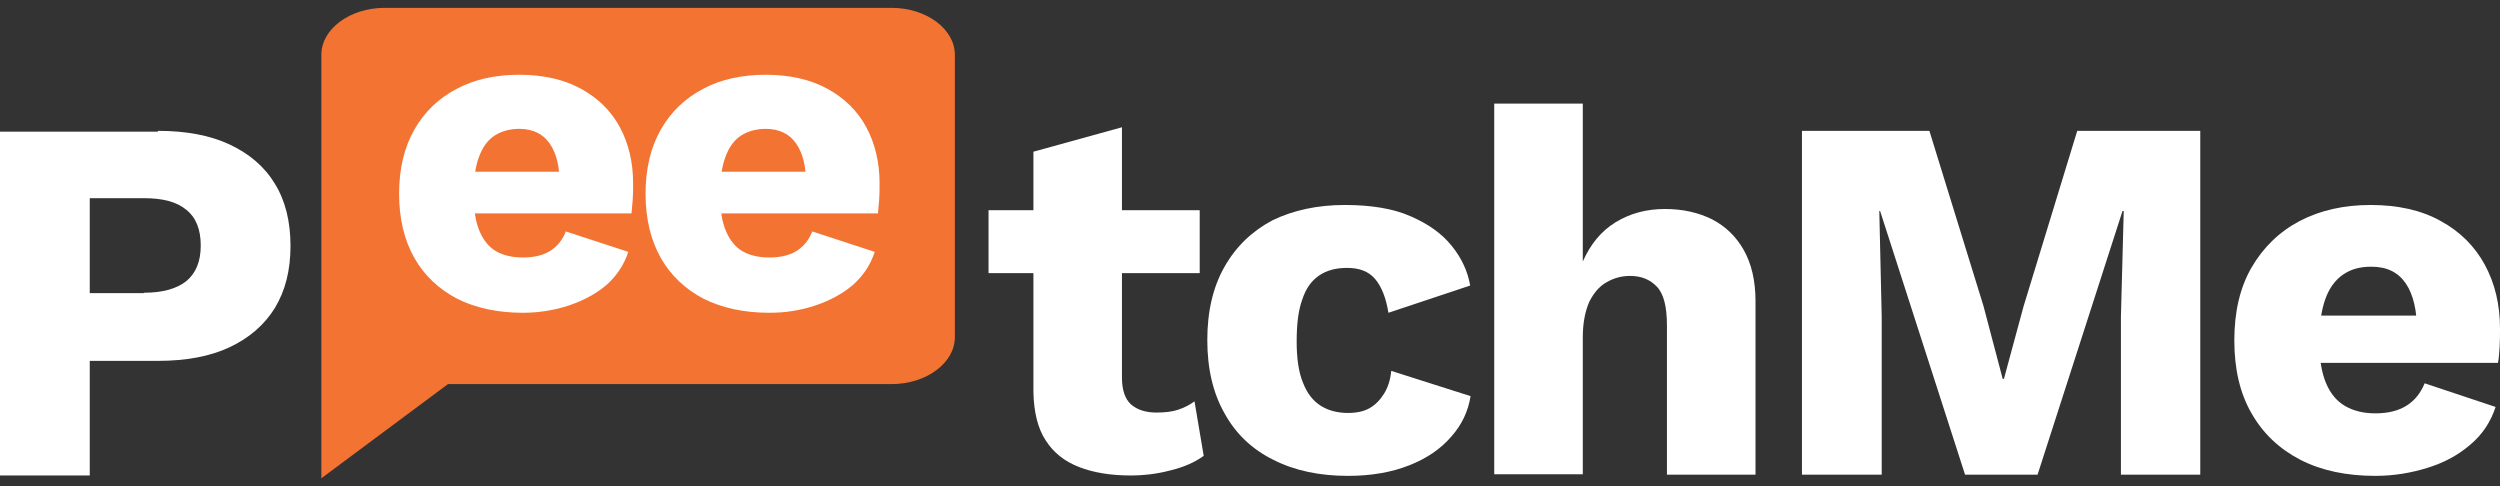 <svg width="144" height="28" viewBox="0 0 144 28" fill="none" xmlns="http://www.w3.org/2000/svg">
<rect x="0" y="0" width="144" height="28" fill="#333333" stroke="none"/>
<path d="M9.094 7.537C10.709 7.537 12.094 7.791 13.225 8.322C14.356 8.853 15.233 9.592 15.833 10.584C16.433 11.553 16.733 12.754 16.733 14.162C16.733 15.569 16.433 16.747 15.833 17.739C15.233 18.708 14.356 19.47 13.225 20.001C12.094 20.532 10.709 20.786 9.094 20.786H5.17V27.387H0V7.584H9.094V7.537ZM8.286 16.862C9.371 16.862 10.179 16.631 10.732 16.193C11.286 15.731 11.563 15.062 11.563 14.138C11.563 13.215 11.286 12.523 10.732 12.084C10.179 11.623 9.371 11.415 8.286 11.415H5.17V16.885H8.286V16.862Z" fill="white"/>
<path d="M69.103 12.107V15.731H56.94V12.107H69.103ZM64.625 7.33V21.755C64.625 22.471 64.81 23.002 65.156 23.302C65.502 23.602 65.987 23.763 66.61 23.763C67.095 23.763 67.51 23.717 67.857 23.602C68.203 23.486 68.526 23.325 68.803 23.117L69.334 26.256C68.826 26.625 68.203 26.902 67.441 27.087C66.68 27.295 65.895 27.387 65.11 27.387C63.979 27.387 62.987 27.225 62.156 26.902C61.325 26.579 60.678 26.071 60.24 25.379C59.778 24.686 59.548 23.74 59.525 22.586V8.738L64.625 7.33Z" fill="white"/>
<path d="M77.458 11.807C78.981 11.807 80.25 12.015 81.243 12.454C82.258 12.892 83.043 13.446 83.62 14.162C84.197 14.877 84.543 15.639 84.682 16.447L79.974 18.016C79.835 17.162 79.581 16.516 79.212 16.077C78.843 15.639 78.312 15.431 77.596 15.431C76.95 15.431 76.419 15.57 75.981 15.87C75.542 16.17 75.219 16.608 75.011 17.255C74.78 17.878 74.688 18.686 74.688 19.678C74.688 20.647 74.803 21.455 75.057 22.055C75.288 22.655 75.634 23.094 76.073 23.371C76.511 23.648 77.042 23.786 77.642 23.786C78.15 23.786 78.566 23.694 78.889 23.509C79.212 23.325 79.489 23.048 79.72 22.678C79.95 22.309 80.089 21.871 80.135 21.363L84.705 22.817C84.567 23.694 84.197 24.479 83.574 25.171C82.974 25.864 82.166 26.418 81.151 26.81C80.158 27.202 78.981 27.41 77.642 27.41C76.004 27.41 74.573 27.11 73.349 26.487C72.126 25.887 71.18 24.986 70.534 23.809C69.864 22.632 69.541 21.224 69.541 19.586C69.541 17.947 69.864 16.539 70.534 15.362C71.203 14.185 72.126 13.308 73.303 12.685C74.503 12.107 75.888 11.807 77.458 11.807Z" fill="white"/>
<path d="M86.068 27.341V5.968H91.169V15.062C91.608 14.069 92.231 13.308 93.062 12.8C93.893 12.292 94.839 12.038 95.901 12.038C96.939 12.038 97.84 12.246 98.624 12.638C99.386 13.031 100.009 13.631 100.448 14.415C100.886 15.2 101.117 16.17 101.117 17.347V27.341H96.016V18.755C96.016 17.67 95.832 16.931 95.439 16.516C95.047 16.1 94.539 15.893 93.893 15.893C93.408 15.893 92.969 16.008 92.531 16.262C92.115 16.493 91.792 16.885 91.538 17.393C91.308 17.924 91.169 18.593 91.169 19.424V27.318H86.068V27.341Z" fill="white"/>
<path d="M126.735 7.537V27.34H122.165V18.247L122.327 12.153H122.257L117.364 27.34H113.187L108.294 12.153H108.248L108.386 18.247V27.34H103.793V7.537H111.133L114.248 17.624L115.356 21.824H115.426L116.557 17.647L119.649 7.537H126.735Z" fill="white"/>
<path d="M136.822 27.41C135.16 27.41 133.729 27.11 132.506 26.487C131.305 25.864 130.359 24.986 129.69 23.809C129.02 22.655 128.697 21.247 128.697 19.609C128.697 17.97 129.02 16.562 129.69 15.408C130.359 14.254 131.282 13.354 132.459 12.731C133.66 12.107 135.021 11.807 136.545 11.807C138.114 11.807 139.476 12.107 140.584 12.731C141.692 13.331 142.546 14.185 143.123 15.246C143.7 16.308 144 17.532 144 18.916C144 19.286 144 19.632 143.977 20.001C143.954 20.37 143.93 20.671 143.884 20.901H132.021V18.178H141.646L139.222 19.101C139.222 17.901 139.014 16.978 138.576 16.331C138.137 15.685 137.491 15.362 136.591 15.362C135.945 15.362 135.414 15.5 134.952 15.823C134.514 16.124 134.167 16.585 133.937 17.231C133.706 17.878 133.59 18.686 133.59 19.701C133.59 20.671 133.729 21.478 133.983 22.078C134.237 22.678 134.606 23.117 135.091 23.394C135.575 23.671 136.152 23.809 136.822 23.809C137.583 23.809 138.183 23.648 138.645 23.348C139.107 23.048 139.43 22.632 139.661 22.078L143.746 23.44C143.469 24.294 142.984 25.033 142.292 25.61C141.599 26.21 140.792 26.648 139.822 26.948C138.853 27.248 137.86 27.41 136.822 27.41Z" fill="white"/>
<path d="M51.353 0.452H22.157C20.148 0.452 18.51 1.675 18.51 3.152V27.548L25.803 22.124H51.353C53.361 22.124 55 20.901 55 19.424V3.152C55 1.675 53.361 0.452 51.353 0.452Z" fill="#F37332"/>
<path d="M30.12 18.016C28.666 18.016 27.397 17.739 26.335 17.208C25.273 16.654 24.442 15.87 23.865 14.854C23.288 13.838 22.988 12.592 22.988 11.161C22.988 9.707 23.288 8.484 23.865 7.468C24.442 6.453 25.25 5.668 26.312 5.114C27.351 4.56 28.551 4.306 29.913 4.306C31.297 4.306 32.498 4.583 33.467 5.114C34.436 5.645 35.198 6.383 35.706 7.33C36.214 8.276 36.467 9.361 36.467 10.561C36.467 10.884 36.467 11.184 36.444 11.507C36.421 11.83 36.398 12.084 36.375 12.292H25.919V9.892H34.39L32.244 10.7C32.244 9.638 32.059 8.83 31.667 8.276C31.297 7.722 30.697 7.422 29.913 7.422C29.358 7.422 28.874 7.561 28.482 7.814C28.089 8.068 27.789 8.484 27.581 9.061C27.374 9.615 27.281 10.353 27.281 11.23C27.281 12.084 27.397 12.8 27.628 13.331C27.858 13.861 28.181 14.254 28.597 14.485C29.012 14.716 29.52 14.831 30.12 14.831C30.79 14.831 31.32 14.692 31.713 14.439C32.105 14.185 32.405 13.815 32.59 13.331L36.19 14.508C35.937 15.27 35.521 15.893 34.921 16.424C34.321 16.931 33.582 17.324 32.751 17.601C31.897 17.878 31.02 18.016 30.12 18.016Z" fill="white"/>
<path d="M44.316 18.016C42.861 18.016 41.592 17.739 40.53 17.208C39.469 16.654 38.638 15.87 38.061 14.854C37.484 13.838 37.184 12.592 37.184 11.161C37.184 9.707 37.484 8.484 38.061 7.468C38.638 6.453 39.446 5.668 40.507 5.114C41.546 4.56 42.746 4.306 44.108 4.306C45.493 4.306 46.693 4.583 47.662 5.114C48.632 5.645 49.393 6.383 49.901 7.33C50.409 8.276 50.663 9.361 50.663 10.561C50.663 10.884 50.663 11.184 50.64 11.507C50.617 11.83 50.593 12.084 50.57 12.292H40.115V9.892H48.585L46.439 10.7C46.439 9.638 46.254 8.83 45.862 8.276C45.493 7.722 44.892 7.422 44.108 7.422C43.554 7.422 43.069 7.561 42.677 7.814C42.284 8.068 41.984 8.484 41.777 9.061C41.569 9.615 41.477 10.353 41.477 11.23C41.477 12.084 41.592 12.8 41.823 13.331C42.054 13.861 42.377 14.254 42.792 14.485C43.208 14.716 43.715 14.831 44.316 14.831C44.985 14.831 45.516 14.692 45.908 14.439C46.3 14.185 46.6 13.815 46.785 13.331L50.386 14.508C50.132 15.27 49.716 15.893 49.116 16.424C48.516 16.931 47.778 17.324 46.947 17.601C46.116 17.878 45.239 18.016 44.316 18.016Z" fill="white"/>
</svg>
